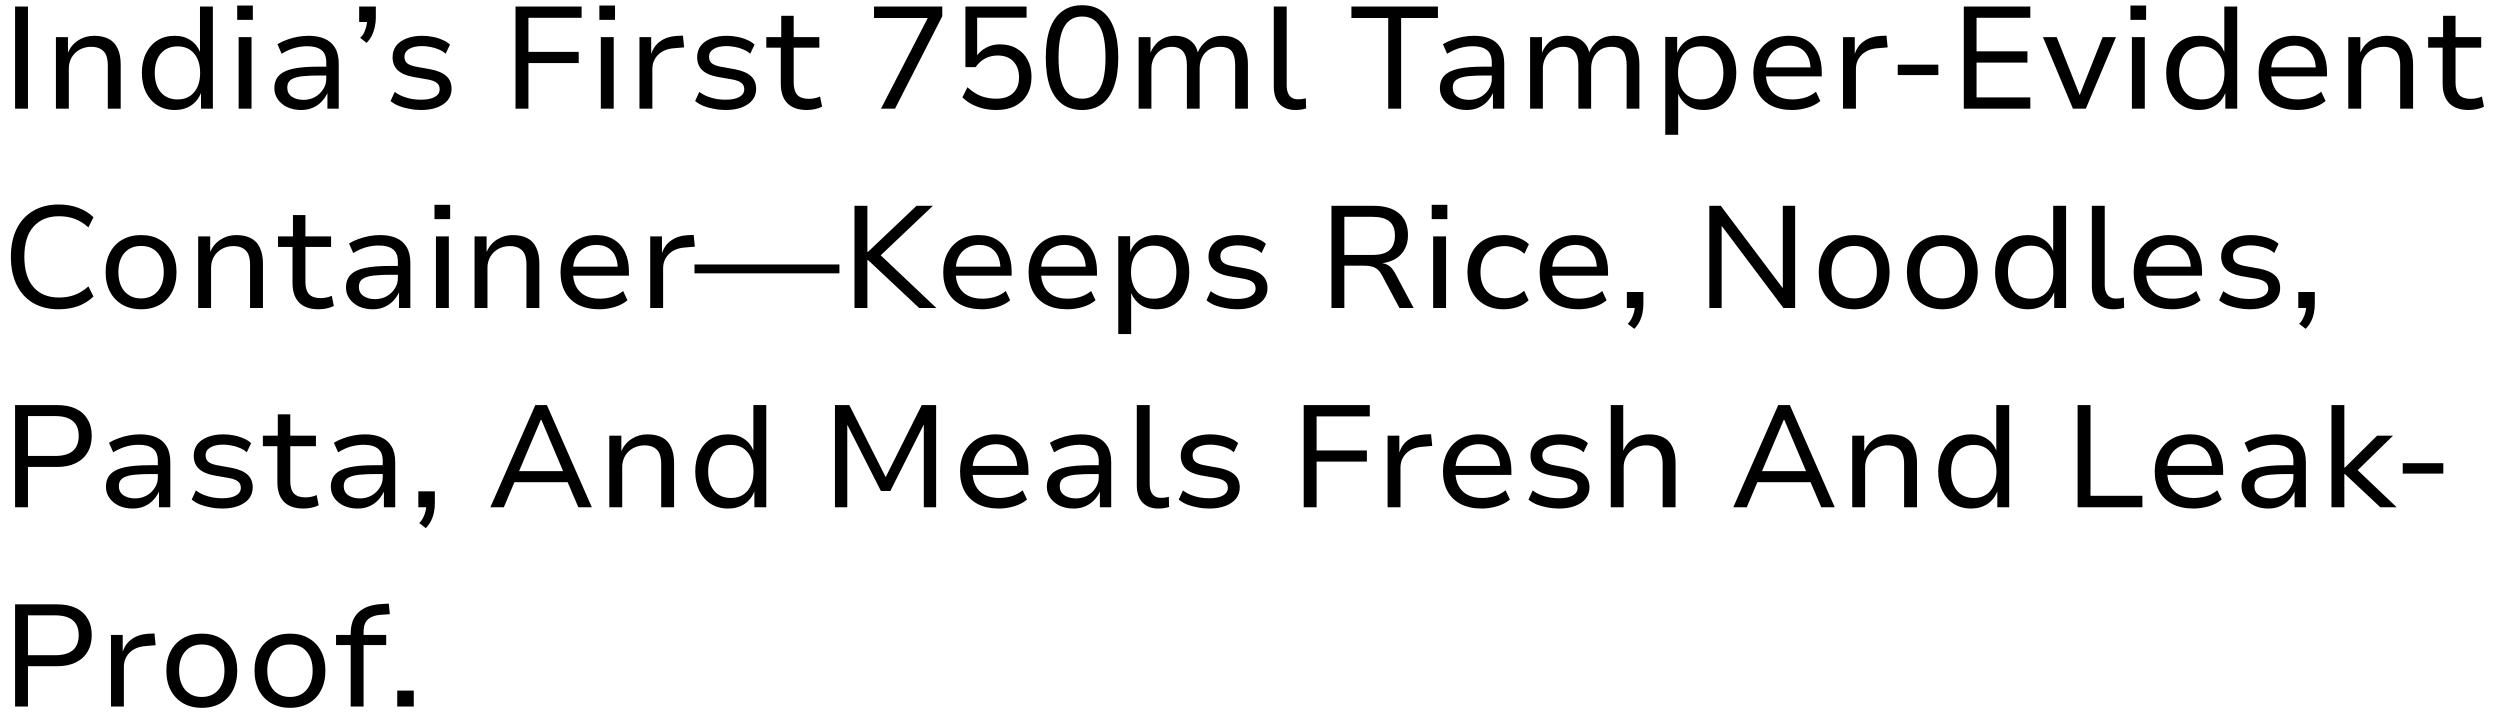 <svg width="138" height="40" viewBox="0 0 138 40" fill="none" xmlns="http://www.w3.org/2000/svg">
<path d="M0.832 6V0.36H1.544V6H0.832ZM3.087 6V2.048H3.751V2.904C3.879 2.611 4.071 2.384 4.327 2.224C4.583 2.059 4.871 1.976 5.191 1.976C5.516 1.976 5.788 2.035 6.007 2.152C6.226 2.264 6.388 2.44 6.495 2.68C6.607 2.915 6.663 3.208 6.663 3.56V6H5.951V3.6C5.951 3.387 5.922 3.205 5.863 3.056C5.804 2.907 5.706 2.792 5.567 2.712C5.434 2.627 5.255 2.584 5.031 2.584C4.796 2.584 4.583 2.637 4.391 2.744C4.204 2.851 4.058 2.995 3.951 3.176C3.85 3.357 3.799 3.56 3.799 3.784V6H3.087ZM9.647 6.072C9.285 6.072 8.967 5.987 8.695 5.816C8.423 5.645 8.21 5.405 8.055 5.096C7.906 4.787 7.831 4.429 7.831 4.024C7.831 3.613 7.906 3.256 8.055 2.952C8.205 2.643 8.415 2.403 8.687 2.232C8.959 2.061 9.277 1.976 9.639 1.976C9.981 1.976 10.271 2.056 10.511 2.216C10.757 2.376 10.933 2.595 11.039 2.872V0.36H11.751V6H11.095V5.128C10.978 5.427 10.794 5.659 10.543 5.824C10.293 5.989 9.994 6.072 9.647 6.072ZM9.799 5.488C10.189 5.488 10.493 5.357 10.711 5.096C10.935 4.835 11.047 4.477 11.047 4.024C11.047 3.571 10.935 3.213 10.711 2.952C10.493 2.691 10.189 2.56 9.799 2.56C9.415 2.56 9.109 2.691 8.879 2.952C8.655 3.213 8.543 3.571 8.543 4.024C8.543 4.477 8.655 4.835 8.879 5.096C9.103 5.357 9.41 5.488 9.799 5.488ZM13.093 1.096V0.304H13.957V1.096H13.093ZM13.173 6V2.048H13.885V6H13.173ZM16.626 6.072C16.343 6.072 16.09 6.021 15.866 5.92C15.642 5.813 15.466 5.669 15.338 5.488C15.21 5.307 15.146 5.104 15.146 4.88C15.146 4.576 15.231 4.339 15.402 4.168C15.572 3.992 15.834 3.867 16.186 3.792C16.543 3.717 16.999 3.68 17.554 3.68H18.122V4.168H17.586C17.276 4.168 17.012 4.179 16.794 4.2C16.575 4.216 16.396 4.251 16.258 4.304C16.119 4.352 16.018 4.419 15.954 4.504C15.89 4.589 15.858 4.701 15.858 4.84C15.858 5.053 15.94 5.219 16.106 5.336C16.276 5.453 16.492 5.512 16.754 5.512C16.983 5.512 17.191 5.461 17.378 5.36C17.57 5.253 17.722 5.112 17.834 4.936C17.951 4.76 18.01 4.565 18.01 4.352V3.448C18.01 3.133 17.922 2.907 17.746 2.768C17.57 2.624 17.308 2.552 16.962 2.552C16.727 2.552 16.492 2.584 16.258 2.648C16.028 2.712 15.791 2.819 15.546 2.968L15.314 2.44C15.479 2.339 15.655 2.256 15.842 2.192C16.028 2.123 16.223 2.069 16.426 2.032C16.628 1.995 16.831 1.976 17.034 1.976C17.375 1.976 17.668 2.029 17.914 2.136C18.164 2.243 18.356 2.408 18.49 2.632C18.628 2.856 18.698 3.149 18.698 3.512V6H18.074V5.136C17.999 5.301 17.895 5.456 17.762 5.6C17.628 5.744 17.466 5.859 17.274 5.944C17.087 6.029 16.871 6.072 16.626 6.072ZM20.234 2.368L19.882 2.088C19.978 1.997 20.053 1.896 20.106 1.784C20.159 1.667 20.199 1.549 20.226 1.432C20.253 1.309 20.269 1.195 20.274 1.088L20.426 1.216H19.826V0.36H20.746V0.992C20.746 1.152 20.727 1.315 20.69 1.48C20.658 1.645 20.605 1.805 20.53 1.96C20.455 2.109 20.357 2.245 20.234 2.368ZM23.246 6.072C23.027 6.072 22.811 6.051 22.598 6.008C22.39 5.971 22.195 5.917 22.014 5.848C21.838 5.773 21.686 5.683 21.558 5.576L21.79 5.072C21.924 5.173 22.07 5.256 22.23 5.32C22.395 5.384 22.564 5.432 22.734 5.464C22.91 5.491 23.078 5.504 23.238 5.504C23.569 5.504 23.822 5.453 23.998 5.352C24.18 5.251 24.27 5.109 24.27 4.928C24.27 4.773 24.217 4.656 24.11 4.576C24.009 4.491 23.838 4.427 23.598 4.384L22.774 4.24C22.406 4.171 22.129 4.045 21.942 3.864C21.761 3.683 21.67 3.445 21.67 3.152C21.67 2.917 21.734 2.712 21.862 2.536C21.995 2.36 22.185 2.224 22.43 2.128C22.675 2.027 22.969 1.976 23.31 1.976C23.497 1.976 23.686 1.995 23.878 2.032C24.076 2.069 24.257 2.125 24.422 2.2C24.593 2.269 24.732 2.357 24.838 2.464L24.598 2.968C24.491 2.867 24.363 2.787 24.214 2.728C24.07 2.664 23.918 2.619 23.758 2.592C23.604 2.56 23.451 2.544 23.302 2.544C22.993 2.544 22.753 2.597 22.582 2.704C22.412 2.805 22.326 2.949 22.326 3.136C22.326 3.285 22.374 3.403 22.47 3.488C22.572 3.573 22.734 3.637 22.958 3.68L23.758 3.824C24.153 3.899 24.446 4.024 24.638 4.2C24.83 4.371 24.926 4.608 24.926 4.912C24.926 5.147 24.857 5.352 24.718 5.528C24.579 5.699 24.385 5.832 24.134 5.928C23.884 6.024 23.587 6.072 23.246 6.072ZM28.457 6V0.36H32.105V0.984H29.169V2.864H31.945V3.48H29.169V6H28.457ZM33.085 1.096V0.304H33.949V1.096H33.085ZM33.165 6V2.048H33.877V6H33.165ZM35.298 6V2.048H35.946V2.96H35.954C36.05 2.667 36.218 2.437 36.458 2.272C36.698 2.101 36.991 2.005 37.338 1.984L37.698 1.968L37.762 2.616L37.186 2.664C36.818 2.696 36.53 2.819 36.322 3.032C36.114 3.24 36.01 3.501 36.01 3.816V6H35.298ZM40.059 6.072C39.84 6.072 39.624 6.051 39.411 6.008C39.203 5.971 39.008 5.917 38.827 5.848C38.651 5.773 38.499 5.683 38.371 5.576L38.603 5.072C38.736 5.173 38.883 5.256 39.043 5.32C39.208 5.384 39.376 5.432 39.547 5.464C39.723 5.491 39.891 5.504 40.051 5.504C40.381 5.504 40.635 5.453 40.811 5.352C40.992 5.251 41.083 5.109 41.083 4.928C41.083 4.773 41.029 4.656 40.923 4.576C40.821 4.491 40.651 4.427 40.411 4.384L39.587 4.24C39.219 4.171 38.941 4.045 38.755 3.864C38.573 3.683 38.483 3.445 38.483 3.152C38.483 2.917 38.547 2.712 38.675 2.536C38.808 2.36 38.997 2.224 39.243 2.128C39.488 2.027 39.781 1.976 40.123 1.976C40.309 1.976 40.499 1.995 40.691 2.032C40.888 2.069 41.069 2.125 41.235 2.2C41.405 2.269 41.544 2.357 41.651 2.464L41.411 2.968C41.304 2.867 41.176 2.787 41.027 2.728C40.883 2.664 40.731 2.619 40.571 2.592C40.416 2.56 40.264 2.544 40.115 2.544C39.805 2.544 39.565 2.597 39.395 2.704C39.224 2.805 39.139 2.949 39.139 3.136C39.139 3.285 39.187 3.403 39.283 3.488C39.384 3.573 39.547 3.637 39.771 3.68L40.571 3.824C40.965 3.899 41.259 4.024 41.451 4.2C41.643 4.371 41.739 4.608 41.739 4.912C41.739 5.147 41.669 5.352 41.531 5.528C41.392 5.699 41.197 5.832 40.947 5.928C40.696 6.024 40.4 6.072 40.059 6.072ZM44.54 6.072C44.065 6.072 43.705 5.947 43.46 5.696C43.22 5.445 43.1 5.088 43.1 4.624V2.632H42.3V2.048H43.124V0.872H43.812V2.048H45.228V2.632H43.812V4.56C43.812 4.864 43.879 5.091 44.012 5.24C44.151 5.384 44.361 5.456 44.644 5.456C44.756 5.456 44.863 5.445 44.964 5.424C45.071 5.403 45.172 5.371 45.268 5.328L45.38 5.888C45.273 5.947 45.143 5.992 44.988 6.024C44.839 6.056 44.689 6.072 44.54 6.072ZM48.63 6L51.39 0.648L51.422 0.992H48.246V0.36H52.014V0.896L49.406 6H48.63ZM54.995 6.072C54.75 6.072 54.513 6.045 54.283 5.992C54.059 5.939 53.849 5.861 53.651 5.76C53.454 5.653 53.278 5.525 53.123 5.376L53.403 4.816C53.649 5.04 53.899 5.203 54.155 5.304C54.417 5.4 54.697 5.448 54.995 5.448C55.39 5.448 55.697 5.347 55.915 5.144C56.139 4.936 56.251 4.645 56.251 4.272C56.251 3.904 56.147 3.611 55.939 3.392C55.731 3.173 55.443 3.064 55.075 3.064C54.83 3.064 54.606 3.115 54.403 3.216C54.206 3.312 54.022 3.475 53.851 3.704H53.291V0.36H56.667V0.976H53.939V3.096H53.907C54.035 2.904 54.211 2.749 54.435 2.632C54.659 2.509 54.91 2.448 55.187 2.448C55.55 2.448 55.862 2.525 56.123 2.68C56.385 2.829 56.585 3.037 56.723 3.304C56.867 3.571 56.939 3.883 56.939 4.24C56.939 4.619 56.859 4.947 56.699 5.224C56.539 5.496 56.315 5.707 56.027 5.856C55.739 6 55.395 6.072 54.995 6.072ZM59.728 6.072C59.296 6.072 58.931 5.963 58.632 5.744C58.334 5.52 58.107 5.195 57.952 4.768C57.803 4.336 57.728 3.805 57.728 3.176C57.728 2.547 57.803 2.019 57.952 1.592C58.107 1.165 58.334 0.843 58.632 0.624C58.931 0.4 59.296 0.288 59.728 0.288C60.171 0.288 60.539 0.397 60.832 0.616C61.126 0.835 61.347 1.157 61.496 1.584C61.651 2.011 61.728 2.539 61.728 3.168C61.728 3.797 61.651 4.328 61.496 4.76C61.347 5.192 61.123 5.52 60.824 5.744C60.526 5.963 60.16 6.072 59.728 6.072ZM59.728 5.448C60.166 5.448 60.491 5.264 60.704 4.896C60.917 4.528 61.024 3.952 61.024 3.168C61.024 2.389 60.917 1.819 60.704 1.456C60.496 1.093 60.173 0.912 59.736 0.912C59.294 0.912 58.965 1.096 58.752 1.464C58.539 1.827 58.432 2.397 58.432 3.176C58.432 3.949 58.539 4.523 58.752 4.896C58.965 5.264 59.291 5.448 59.728 5.448ZM62.853 6V2.048H63.509V2.912C63.578 2.736 63.674 2.579 63.797 2.44C63.925 2.296 64.077 2.184 64.253 2.104C64.434 2.019 64.632 1.976 64.845 1.976C65.192 1.976 65.477 2.061 65.701 2.232C65.925 2.403 66.064 2.627 66.117 2.904H66.109C66.216 2.643 66.384 2.424 66.613 2.248C66.848 2.067 67.141 1.976 67.493 1.976C67.792 1.976 68.045 2.035 68.253 2.152C68.461 2.264 68.618 2.437 68.725 2.672C68.832 2.907 68.885 3.203 68.885 3.56V6H68.181V3.608C68.181 3.267 68.12 3.011 67.997 2.84C67.874 2.669 67.656 2.584 67.341 2.584C67.106 2.584 66.904 2.637 66.733 2.744C66.568 2.845 66.44 2.989 66.349 3.176C66.264 3.357 66.221 3.563 66.221 3.792V6H65.517V3.608C65.517 3.272 65.448 3.019 65.309 2.848C65.17 2.672 64.96 2.584 64.677 2.584C64.448 2.584 64.248 2.643 64.077 2.76C63.912 2.872 63.784 3.019 63.693 3.2C63.602 3.381 63.557 3.573 63.557 3.776V6H62.853ZM71.514 6.072C71.13 6.072 70.834 5.96 70.626 5.736C70.418 5.512 70.314 5.197 70.314 4.792V0.36H71.026V4.72C71.026 4.88 71.05 5.019 71.098 5.136C71.146 5.248 71.215 5.333 71.306 5.392C71.396 5.451 71.506 5.48 71.634 5.48C71.714 5.48 71.788 5.477 71.858 5.472C71.932 5.461 72.007 5.445 72.082 5.424L72.098 5.984C72.007 6.016 71.914 6.037 71.818 6.048C71.727 6.064 71.626 6.072 71.514 6.072ZM76.63 6V0.992H74.598V0.36H79.374V0.992H77.342V6H76.63ZM80.962 6.072C80.679 6.072 80.426 6.021 80.202 5.92C79.978 5.813 79.802 5.669 79.674 5.488C79.546 5.307 79.482 5.104 79.482 4.88C79.482 4.576 79.567 4.339 79.738 4.168C79.908 3.992 80.17 3.867 80.522 3.792C80.879 3.717 81.335 3.68 81.89 3.68H82.458V4.168H81.922C81.612 4.168 81.348 4.179 81.13 4.2C80.911 4.216 80.732 4.251 80.594 4.304C80.455 4.352 80.354 4.419 80.29 4.504C80.226 4.589 80.194 4.701 80.194 4.84C80.194 5.053 80.276 5.219 80.442 5.336C80.612 5.453 80.828 5.512 81.09 5.512C81.319 5.512 81.527 5.461 81.714 5.36C81.906 5.253 82.058 5.112 82.17 4.936C82.287 4.76 82.346 4.565 82.346 4.352V3.448C82.346 3.133 82.258 2.907 82.082 2.768C81.906 2.624 81.644 2.552 81.298 2.552C81.063 2.552 80.828 2.584 80.594 2.648C80.364 2.712 80.127 2.819 79.882 2.968L79.65 2.44C79.815 2.339 79.991 2.256 80.178 2.192C80.364 2.123 80.559 2.069 80.762 2.032C80.964 1.995 81.167 1.976 81.37 1.976C81.711 1.976 82.004 2.029 82.25 2.136C82.5 2.243 82.692 2.408 82.826 2.632C82.964 2.856 83.034 3.149 83.034 3.512V6H82.41V5.136C82.335 5.301 82.231 5.456 82.098 5.6C81.964 5.744 81.802 5.859 81.61 5.944C81.423 6.029 81.207 6.072 80.962 6.072ZM84.462 6V2.048H85.118V2.912C85.188 2.736 85.284 2.579 85.406 2.44C85.534 2.296 85.686 2.184 85.862 2.104C86.044 2.019 86.241 1.976 86.454 1.976C86.801 1.976 87.086 2.061 87.31 2.232C87.534 2.403 87.673 2.627 87.726 2.904H87.718C87.825 2.643 87.993 2.424 88.222 2.248C88.457 2.067 88.75 1.976 89.102 1.976C89.401 1.976 89.654 2.035 89.862 2.152C90.07 2.264 90.228 2.437 90.334 2.672C90.441 2.907 90.494 3.203 90.494 3.56V6H89.79V3.608C89.79 3.267 89.729 3.011 89.606 2.84C89.484 2.669 89.265 2.584 88.95 2.584C88.716 2.584 88.513 2.637 88.342 2.744C88.177 2.845 88.049 2.989 87.958 3.176C87.873 3.357 87.83 3.563 87.83 3.792V6H87.126V3.608C87.126 3.272 87.057 3.019 86.918 2.848C86.78 2.672 86.569 2.584 86.286 2.584C86.057 2.584 85.857 2.643 85.686 2.76C85.521 2.872 85.393 3.019 85.302 3.2C85.212 3.381 85.166 3.573 85.166 3.776V6H84.462ZM91.923 7.44V2.04H92.579V2.912C92.696 2.613 92.88 2.384 93.131 2.224C93.387 2.059 93.686 1.976 94.027 1.976C94.395 1.976 94.715 2.061 94.987 2.232C95.259 2.403 95.47 2.64 95.619 2.944C95.768 3.248 95.843 3.608 95.843 4.024C95.843 4.424 95.768 4.779 95.619 5.088C95.475 5.397 95.267 5.64 94.995 5.816C94.723 5.987 94.403 6.072 94.035 6.072C93.699 6.072 93.408 5.992 93.163 5.832C92.923 5.667 92.747 5.448 92.635 5.176V7.44H91.923ZM93.875 5.488C94.264 5.488 94.571 5.357 94.795 5.096C95.019 4.829 95.131 4.469 95.131 4.016C95.131 3.563 95.019 3.208 94.795 2.952C94.571 2.691 94.264 2.56 93.875 2.56C93.491 2.56 93.187 2.691 92.963 2.952C92.739 3.208 92.627 3.563 92.627 4.016C92.627 4.469 92.739 4.829 92.963 5.096C93.187 5.357 93.491 5.488 93.875 5.488ZM98.928 6.072C98.486 6.072 98.102 5.992 97.776 5.832C97.457 5.667 97.211 5.432 97.04 5.128C96.87 4.819 96.784 4.451 96.784 4.024C96.784 3.624 96.865 3.272 97.025 2.968C97.184 2.659 97.411 2.416 97.704 2.24C97.998 2.064 98.347 1.976 98.752 1.976C99.136 1.976 99.462 2.059 99.728 2.224C100.001 2.389 100.206 2.621 100.345 2.92C100.489 3.219 100.561 3.573 100.561 3.984V4.216H97.32V3.72H100.097L99.945 3.88C99.945 3.443 99.841 3.107 99.632 2.872C99.43 2.637 99.136 2.52 98.752 2.52C98.502 2.52 98.278 2.579 98.081 2.696C97.888 2.808 97.739 2.968 97.632 3.176C97.526 3.384 97.472 3.637 97.472 3.936V4.016C97.472 4.336 97.531 4.605 97.648 4.824C97.766 5.043 97.934 5.208 98.153 5.32C98.371 5.432 98.632 5.488 98.936 5.488C99.155 5.488 99.376 5.459 99.6 5.4C99.83 5.336 100.043 5.224 100.241 5.064L100.481 5.576C100.278 5.747 100.035 5.872 99.752 5.952C99.475 6.032 99.201 6.072 98.928 6.072ZM101.735 6V2.048H102.383V2.96H102.391C102.487 2.667 102.655 2.437 102.895 2.272C103.135 2.101 103.429 2.005 103.775 1.984L104.135 1.968L104.199 2.616L103.623 2.664C103.255 2.696 102.967 2.819 102.759 3.032C102.551 3.24 102.447 3.501 102.447 3.816V6H101.735ZM104.756 4.144V3.568H106.996V4.144H104.756ZM108.402 6V0.36H112.074V0.984H109.106V2.832H111.914V3.456H109.106V5.376H112.074V6H108.402ZM114.426 6L112.77 2.048H113.53L114.818 5.296H114.778L116.066 2.048H116.802L115.138 6H114.426ZM117.601 1.096V0.304H118.465V1.096H117.601ZM117.681 6V2.048H118.393V6H117.681ZM121.39 6.072C121.027 6.072 120.71 5.987 120.438 5.816C120.166 5.645 119.952 5.405 119.798 5.096C119.648 4.787 119.574 4.429 119.574 4.024C119.574 3.613 119.648 3.256 119.798 2.952C119.947 2.643 120.158 2.403 120.43 2.232C120.702 2.061 121.019 1.976 121.382 1.976C121.723 1.976 122.014 2.056 122.254 2.216C122.499 2.376 122.675 2.595 122.782 2.872V0.36H123.494V6H122.838V5.128C122.72 5.427 122.536 5.659 122.286 5.824C122.035 5.989 121.736 6.072 121.39 6.072ZM121.542 5.488C121.931 5.488 122.235 5.357 122.454 5.096C122.678 4.835 122.79 4.477 122.79 4.024C122.79 3.571 122.678 3.213 122.454 2.952C122.235 2.691 121.931 2.56 121.542 2.56C121.158 2.56 120.851 2.691 120.622 2.952C120.398 3.213 120.286 3.571 120.286 4.024C120.286 4.477 120.398 4.835 120.622 5.096C120.846 5.357 121.152 5.488 121.542 5.488ZM126.819 6.072C126.376 6.072 125.992 5.992 125.667 5.832C125.347 5.667 125.102 5.432 124.931 5.128C124.76 4.819 124.675 4.451 124.675 4.024C124.675 3.624 124.755 3.272 124.915 2.968C125.075 2.659 125.302 2.416 125.595 2.24C125.888 2.064 126.238 1.976 126.643 1.976C127.027 1.976 127.352 2.059 127.619 2.224C127.891 2.389 128.096 2.621 128.235 2.92C128.379 3.219 128.451 3.573 128.451 3.984V4.216H125.211V3.72H127.987L127.835 3.88C127.835 3.443 127.731 3.107 127.523 2.872C127.32 2.637 127.027 2.52 126.643 2.52C126.392 2.52 126.168 2.579 125.971 2.696C125.779 2.808 125.63 2.968 125.523 3.176C125.416 3.384 125.363 3.637 125.363 3.936V4.016C125.363 4.336 125.422 4.605 125.539 4.824C125.656 5.043 125.824 5.208 126.043 5.32C126.262 5.432 126.523 5.488 126.827 5.488C127.046 5.488 127.267 5.459 127.491 5.4C127.72 5.336 127.934 5.224 128.131 5.064L128.371 5.576C128.168 5.747 127.926 5.872 127.643 5.952C127.366 6.032 127.091 6.072 126.819 6.072ZM129.626 6V2.048H130.29V2.904C130.418 2.611 130.61 2.384 130.866 2.224C131.122 2.059 131.41 1.976 131.73 1.976C132.055 1.976 132.327 2.035 132.546 2.152C132.765 2.264 132.927 2.44 133.034 2.68C133.146 2.915 133.202 3.208 133.202 3.56V6H132.49V3.6C132.49 3.387 132.461 3.205 132.402 3.056C132.343 2.907 132.245 2.792 132.106 2.712C131.973 2.627 131.794 2.584 131.57 2.584C131.335 2.584 131.122 2.637 130.93 2.744C130.743 2.851 130.597 2.995 130.49 3.176C130.389 3.357 130.338 3.56 130.338 3.784V6H129.626ZM136.274 6.072C135.8 6.072 135.44 5.947 135.194 5.696C134.954 5.445 134.834 5.088 134.834 4.624V2.632H134.034V2.048H134.858V0.872H135.546V2.048H136.962V2.632H135.546V4.56C135.546 4.864 135.613 5.091 135.746 5.24C135.885 5.384 136.096 5.456 136.378 5.456C136.49 5.456 136.597 5.445 136.698 5.424C136.805 5.403 136.906 5.371 137.002 5.328L137.114 5.888C137.008 5.947 136.877 5.992 136.722 6.024C136.573 6.056 136.424 6.072 136.274 6.072ZM3.24 17.072C2.701 17.072 2.232 16.957 1.832 16.728C1.437 16.493 1.133 16.16 0.92 15.728C0.707 15.291 0.6 14.773 0.6 14.176C0.6 13.579 0.707 13.064 0.92 12.632C1.133 12.2 1.437 11.869 1.832 11.64C2.227 11.405 2.696 11.288 3.24 11.288C3.635 11.288 3.995 11.349 4.32 11.472C4.645 11.589 4.925 11.763 5.16 11.992L4.88 12.552C4.635 12.333 4.381 12.176 4.12 12.08C3.864 11.984 3.576 11.936 3.256 11.936C2.659 11.936 2.189 12.128 1.848 12.512C1.512 12.891 1.344 13.445 1.344 14.176C1.344 14.901 1.512 15.459 1.848 15.848C2.184 16.232 2.653 16.424 3.256 16.424C3.576 16.424 3.864 16.376 4.12 16.28C4.381 16.184 4.635 16.027 4.88 15.808L5.16 16.368C4.925 16.597 4.645 16.773 4.32 16.896C3.995 17.013 3.635 17.072 3.24 17.072ZM7.791 17.072C7.391 17.072 7.045 16.987 6.751 16.816C6.458 16.645 6.231 16.408 6.071 16.104C5.911 15.795 5.831 15.432 5.831 15.016C5.831 14.605 5.911 14.248 6.071 13.944C6.231 13.635 6.458 13.397 6.751 13.232C7.045 13.061 7.391 12.976 7.791 12.976C8.191 12.976 8.535 13.061 8.823 13.232C9.117 13.397 9.343 13.635 9.503 13.944C9.663 14.248 9.743 14.605 9.743 15.016C9.743 15.432 9.663 15.795 9.503 16.104C9.349 16.408 9.125 16.645 8.831 16.816C8.538 16.987 8.191 17.072 7.791 17.072ZM7.783 16.472C8.173 16.472 8.479 16.341 8.703 16.08C8.927 15.819 9.039 15.464 9.039 15.016C9.039 14.568 8.927 14.216 8.703 13.96C8.485 13.704 8.181 13.576 7.791 13.576C7.402 13.576 7.095 13.704 6.871 13.96C6.647 14.216 6.535 14.568 6.535 15.016C6.535 15.464 6.647 15.819 6.871 16.08C7.101 16.341 7.405 16.472 7.783 16.472ZM10.939 17V13.048H11.603V13.904C11.731 13.611 11.923 13.384 12.179 13.224C12.435 13.059 12.723 12.976 13.043 12.976C13.368 12.976 13.64 13.035 13.859 13.152C14.077 13.264 14.24 13.44 14.347 13.68C14.459 13.915 14.515 14.208 14.515 14.56V17H13.803V14.6C13.803 14.387 13.773 14.205 13.715 14.056C13.656 13.907 13.557 13.792 13.419 13.712C13.285 13.627 13.107 13.584 12.883 13.584C12.648 13.584 12.435 13.637 12.243 13.744C12.056 13.851 11.909 13.995 11.803 14.176C11.701 14.357 11.651 14.56 11.651 14.784V17H10.939ZM17.587 17.072C17.112 17.072 16.752 16.947 16.507 16.696C16.267 16.445 16.147 16.088 16.147 15.624V13.632H15.347V13.048H16.171V11.872H16.859V13.048H18.275V13.632H16.859V15.56C16.859 15.864 16.926 16.091 17.059 16.24C17.198 16.384 17.408 16.456 17.691 16.456C17.803 16.456 17.91 16.445 18.011 16.424C18.118 16.403 18.219 16.371 18.315 16.328L18.427 16.888C18.32 16.947 18.19 16.992 18.035 17.024C17.886 17.056 17.736 17.072 17.587 17.072ZM20.579 17.072C20.296 17.072 20.043 17.021 19.819 16.92C19.595 16.813 19.419 16.669 19.291 16.488C19.163 16.307 19.099 16.104 19.099 15.88C19.099 15.576 19.184 15.339 19.355 15.168C19.526 14.992 19.787 14.867 20.139 14.792C20.496 14.717 20.952 14.68 21.507 14.68H22.075V15.168H21.539C21.23 15.168 20.965 15.179 20.747 15.2C20.528 15.216 20.349 15.251 20.211 15.304C20.072 15.352 19.971 15.419 19.907 15.504C19.843 15.589 19.811 15.701 19.811 15.84C19.811 16.053 19.893 16.219 20.059 16.336C20.23 16.453 20.445 16.512 20.707 16.512C20.936 16.512 21.144 16.461 21.331 16.36C21.523 16.253 21.675 16.112 21.787 15.936C21.904 15.76 21.963 15.565 21.963 15.352V14.448C21.963 14.133 21.875 13.907 21.699 13.768C21.523 13.624 21.262 13.552 20.915 13.552C20.68 13.552 20.445 13.584 20.211 13.648C19.982 13.712 19.744 13.819 19.499 13.968L19.267 13.44C19.432 13.339 19.608 13.256 19.795 13.192C19.982 13.123 20.176 13.069 20.379 13.032C20.581 12.995 20.784 12.976 20.987 12.976C21.328 12.976 21.622 13.029 21.867 13.136C22.117 13.243 22.309 13.408 22.443 13.632C22.581 13.856 22.651 14.149 22.651 14.512V17H22.027V16.136C21.952 16.301 21.848 16.456 21.715 16.6C21.581 16.744 21.419 16.859 21.227 16.944C21.04 17.029 20.824 17.072 20.579 17.072ZM23.984 12.096V11.304H24.848V12.096H23.984ZM24.064 17V13.048H24.776V17H24.064ZM26.196 17V13.048H26.86V13.904C26.988 13.611 27.18 13.384 27.436 13.224C27.692 13.059 27.98 12.976 28.3 12.976C28.626 12.976 28.898 13.035 29.116 13.152C29.335 13.264 29.498 13.44 29.604 13.68C29.716 13.915 29.772 14.208 29.772 14.56V17H29.06V14.6C29.06 14.387 29.031 14.205 28.972 14.056C28.914 13.907 28.815 13.792 28.676 13.712C28.543 13.627 28.364 13.584 28.14 13.584C27.906 13.584 27.692 13.637 27.5 13.744C27.314 13.851 27.167 13.995 27.06 14.176C26.959 14.357 26.908 14.56 26.908 14.784V17H26.196ZM33.085 17.072C32.642 17.072 32.258 16.992 31.933 16.832C31.613 16.667 31.367 16.432 31.197 16.128C31.026 15.819 30.941 15.451 30.941 15.024C30.941 14.624 31.021 14.272 31.181 13.968C31.341 13.659 31.567 13.416 31.861 13.24C32.154 13.064 32.503 12.976 32.909 12.976C33.293 12.976 33.618 13.059 33.885 13.224C34.157 13.389 34.362 13.621 34.501 13.92C34.645 14.219 34.717 14.573 34.717 14.984V15.216H31.477V14.72H34.253L34.101 14.88C34.101 14.443 33.997 14.107 33.789 13.872C33.586 13.637 33.293 13.52 32.909 13.52C32.658 13.52 32.434 13.579 32.237 13.696C32.045 13.808 31.895 13.968 31.789 14.176C31.682 14.384 31.629 14.637 31.629 14.936V15.016C31.629 15.336 31.687 15.605 31.805 15.824C31.922 16.043 32.09 16.208 32.309 16.32C32.527 16.432 32.789 16.488 33.093 16.488C33.311 16.488 33.533 16.459 33.757 16.4C33.986 16.336 34.199 16.224 34.397 16.064L34.637 16.576C34.434 16.747 34.191 16.872 33.909 16.952C33.631 17.032 33.357 17.072 33.085 17.072ZM35.892 17V13.048H36.54V13.96H36.548C36.644 13.667 36.812 13.437 37.052 13.272C37.292 13.101 37.585 13.005 37.932 12.984L38.292 12.968L38.356 13.616L37.78 13.664C37.412 13.696 37.124 13.819 36.916 14.032C36.708 14.24 36.604 14.501 36.604 14.816V17H35.892ZM38.336 15.088V14.6H46.336V15.088H38.336ZM47.168 17V11.36H47.88V13.904H47.912L50.592 11.36H51.496L48.384 14.312L48.432 13.92L51.688 17H50.736L47.912 14.352H47.88V17H47.168ZM54.21 17.072C53.767 17.072 53.383 16.992 53.058 16.832C52.738 16.667 52.492 16.432 52.322 16.128C52.151 15.819 52.066 15.451 52.066 15.024C52.066 14.624 52.146 14.272 52.306 13.968C52.466 13.659 52.692 13.416 52.986 13.24C53.279 13.064 53.628 12.976 54.034 12.976C54.418 12.976 54.743 13.059 55.01 13.224C55.282 13.389 55.487 13.621 55.626 13.92C55.77 14.219 55.842 14.573 55.842 14.984V15.216H52.602V14.72H55.378L55.226 14.88C55.226 14.443 55.122 14.107 54.914 13.872C54.711 13.637 54.418 13.52 54.034 13.52C53.783 13.52 53.559 13.579 53.362 13.696C53.17 13.808 53.02 13.968 52.914 14.176C52.807 14.384 52.754 14.637 52.754 14.936V15.016C52.754 15.336 52.812 15.605 52.93 15.824C53.047 16.043 53.215 16.208 53.434 16.32C53.652 16.432 53.914 16.488 54.218 16.488C54.436 16.488 54.658 16.459 54.882 16.4C55.111 16.336 55.324 16.224 55.522 16.064L55.762 16.576C55.559 16.747 55.316 16.872 55.034 16.952C54.756 17.032 54.482 17.072 54.21 17.072ZM58.921 17.072C58.478 17.072 58.094 16.992 57.769 16.832C57.449 16.667 57.203 16.432 57.033 16.128C56.862 15.819 56.777 15.451 56.777 15.024C56.777 14.624 56.857 14.272 57.017 13.968C57.177 13.659 57.403 13.416 57.697 13.24C57.99 13.064 58.339 12.976 58.745 12.976C59.129 12.976 59.454 13.059 59.721 13.224C59.993 13.389 60.198 13.621 60.337 13.92C60.481 14.219 60.553 14.573 60.553 14.984V15.216H57.313V14.72H60.089L59.937 14.88C59.937 14.443 59.833 14.107 59.625 13.872C59.422 13.637 59.129 13.52 58.745 13.52C58.494 13.52 58.27 13.579 58.073 13.696C57.881 13.808 57.731 13.968 57.625 14.176C57.518 14.384 57.465 14.637 57.465 14.936V15.016C57.465 15.336 57.523 15.605 57.641 15.824C57.758 16.043 57.926 16.208 58.145 16.32C58.363 16.432 58.625 16.488 58.929 16.488C59.147 16.488 59.369 16.459 59.593 16.4C59.822 16.336 60.035 16.224 60.233 16.064L60.473 16.576C60.27 16.747 60.027 16.872 59.745 16.952C59.467 17.032 59.193 17.072 58.921 17.072ZM61.728 18.44V13.04H62.384V13.912C62.501 13.613 62.685 13.384 62.936 13.224C63.192 13.059 63.49 12.976 63.832 12.976C64.2 12.976 64.52 13.061 64.792 13.232C65.064 13.403 65.274 13.64 65.424 13.944C65.573 14.248 65.648 14.608 65.648 15.024C65.648 15.424 65.573 15.779 65.424 16.088C65.28 16.397 65.072 16.64 64.8 16.816C64.528 16.987 64.208 17.072 63.84 17.072C63.504 17.072 63.213 16.992 62.968 16.832C62.728 16.667 62.552 16.448 62.44 16.176V18.44H61.728ZM63.68 16.488C64.069 16.488 64.376 16.357 64.6 16.096C64.824 15.829 64.936 15.469 64.936 15.016C64.936 14.563 64.824 14.208 64.6 13.952C64.376 13.691 64.069 13.56 63.68 13.56C63.296 13.56 62.992 13.691 62.768 13.952C62.544 14.208 62.432 14.563 62.432 15.016C62.432 15.469 62.544 15.829 62.768 16.096C62.992 16.357 63.296 16.488 63.68 16.488ZM68.285 17.072C68.067 17.072 67.85 17.051 67.637 17.008C67.429 16.971 67.234 16.917 67.053 16.848C66.877 16.773 66.725 16.683 66.597 16.576L66.829 16.072C66.963 16.173 67.109 16.256 67.269 16.32C67.434 16.384 67.603 16.432 67.773 16.464C67.949 16.491 68.117 16.504 68.277 16.504C68.608 16.504 68.861 16.453 69.037 16.352C69.219 16.251 69.309 16.109 69.309 15.928C69.309 15.773 69.256 15.656 69.149 15.576C69.048 15.491 68.877 15.427 68.637 15.384L67.813 15.24C67.445 15.171 67.168 15.045 66.981 14.864C66.8 14.683 66.709 14.445 66.709 14.152C66.709 13.917 66.773 13.712 66.901 13.536C67.034 13.36 67.224 13.224 67.469 13.128C67.715 13.027 68.008 12.976 68.349 12.976C68.536 12.976 68.725 12.995 68.917 13.032C69.115 13.069 69.296 13.125 69.461 13.2C69.632 13.269 69.77 13.357 69.877 13.464L69.637 13.968C69.531 13.867 69.403 13.787 69.253 13.728C69.109 13.664 68.957 13.619 68.797 13.592C68.642 13.56 68.49 13.544 68.341 13.544C68.032 13.544 67.792 13.597 67.621 13.704C67.451 13.805 67.365 13.949 67.365 14.136C67.365 14.285 67.413 14.403 67.509 14.488C67.611 14.573 67.773 14.637 67.997 14.68L68.797 14.824C69.192 14.899 69.485 15.024 69.677 15.2C69.869 15.371 69.965 15.608 69.965 15.912C69.965 16.147 69.896 16.352 69.757 16.528C69.618 16.699 69.424 16.832 69.173 16.928C68.922 17.024 68.626 17.072 68.285 17.072ZM73.496 17V11.36H75.816C76.424 11.36 76.893 11.499 77.224 11.776C77.555 12.053 77.72 12.456 77.72 12.984C77.72 13.283 77.659 13.541 77.536 13.76C77.419 13.979 77.251 14.155 77.032 14.288C76.813 14.416 76.557 14.499 76.264 14.536L76.288 14.528L76.368 14.544C76.501 14.565 76.621 14.621 76.728 14.712C76.835 14.803 76.939 14.944 77.04 15.136L78.032 17H77.248L76.304 15.232C76.224 15.077 76.139 14.96 76.048 14.88C75.957 14.8 75.848 14.744 75.72 14.712C75.597 14.68 75.448 14.664 75.272 14.664H74.208V17H73.496ZM74.208 14.072H75.768C76.195 14.072 76.507 13.984 76.704 13.808C76.901 13.627 77 13.357 77 13C77 12.643 76.896 12.381 76.688 12.216C76.485 12.051 76.168 11.968 75.736 11.968H74.208V14.072ZM79.03 12.096V11.304H79.894V12.096H79.03ZM79.11 17V13.048H79.822V17H79.11ZM83.003 17.072C82.598 17.072 82.246 16.987 81.947 16.816C81.649 16.645 81.417 16.408 81.251 16.104C81.086 15.795 81.003 15.432 81.003 15.016C81.003 14.6 81.086 14.24 81.251 13.936C81.417 13.627 81.649 13.389 81.947 13.224C82.251 13.059 82.606 12.976 83.011 12.976C83.283 12.976 83.542 13.021 83.787 13.112C84.033 13.203 84.235 13.325 84.395 13.48L84.147 14.008C83.993 13.869 83.819 13.765 83.627 13.696C83.435 13.621 83.249 13.584 83.067 13.584C82.651 13.584 82.323 13.709 82.083 13.96C81.843 14.211 81.723 14.565 81.723 15.024C81.723 15.477 81.843 15.832 82.083 16.088C82.323 16.339 82.649 16.464 83.059 16.464C83.246 16.464 83.433 16.429 83.619 16.36C83.811 16.285 83.982 16.181 84.131 16.048L84.379 16.576C84.225 16.731 84.025 16.853 83.779 16.944C83.534 17.029 83.275 17.072 83.003 17.072ZM87.132 17.072C86.689 17.072 86.305 16.992 85.98 16.832C85.66 16.667 85.414 16.432 85.244 16.128C85.073 15.819 84.988 15.451 84.988 15.024C84.988 14.624 85.068 14.272 85.228 13.968C85.388 13.659 85.614 13.416 85.908 13.24C86.201 13.064 86.55 12.976 86.956 12.976C87.34 12.976 87.665 13.059 87.932 13.224C88.204 13.389 88.409 13.621 88.548 13.92C88.692 14.219 88.764 14.573 88.764 14.984V15.216H85.524V14.72H88.3L88.148 14.88C88.148 14.443 88.044 14.107 87.836 13.872C87.633 13.637 87.34 13.52 86.956 13.52C86.705 13.52 86.481 13.579 86.284 13.696C86.092 13.808 85.942 13.968 85.836 14.176C85.729 14.384 85.676 14.637 85.676 14.936V15.016C85.676 15.336 85.734 15.605 85.852 15.824C85.969 16.043 86.137 16.208 86.356 16.32C86.574 16.432 86.836 16.488 87.14 16.488C87.358 16.488 87.58 16.459 87.804 16.4C88.033 16.336 88.246 16.224 88.444 16.064L88.684 16.576C88.481 16.747 88.238 16.872 87.956 16.952C87.678 17.032 87.404 17.072 87.132 17.072ZM90.211 18.152L89.851 17.872C89.947 17.781 90.021 17.677 90.075 17.56C90.133 17.448 90.176 17.331 90.203 17.208C90.229 17.091 90.245 16.981 90.251 16.88L90.387 17H89.803V16.12H90.715V16.776C90.715 16.941 90.699 17.107 90.667 17.272C90.635 17.437 90.581 17.595 90.507 17.744C90.432 17.893 90.333 18.029 90.211 18.152ZM94.355 17V11.36H94.987L98.443 15.952H98.411V11.36H99.091V17H98.443L95.003 12.424H95.035V17H94.355ZM102.354 17.072C101.954 17.072 101.607 16.987 101.314 16.816C101.021 16.645 100.794 16.408 100.634 16.104C100.474 15.795 100.394 15.432 100.394 15.016C100.394 14.605 100.474 14.248 100.634 13.944C100.794 13.635 101.021 13.397 101.314 13.232C101.607 13.061 101.954 12.976 102.354 12.976C102.754 12.976 103.098 13.061 103.386 13.232C103.679 13.397 103.906 13.635 104.066 13.944C104.226 14.248 104.306 14.605 104.306 15.016C104.306 15.432 104.226 15.795 104.066 16.104C103.911 16.408 103.687 16.645 103.394 16.816C103.101 16.987 102.754 17.072 102.354 17.072ZM102.346 16.472C102.735 16.472 103.042 16.341 103.266 16.08C103.49 15.819 103.602 15.464 103.602 15.016C103.602 14.568 103.49 14.216 103.266 13.96C103.047 13.704 102.743 13.576 102.354 13.576C101.965 13.576 101.658 13.704 101.434 13.96C101.21 14.216 101.098 14.568 101.098 15.016C101.098 15.464 101.21 15.819 101.434 16.08C101.663 16.341 101.967 16.472 102.346 16.472ZM107.221 17.072C106.821 17.072 106.474 16.987 106.181 16.816C105.888 16.645 105.661 16.408 105.501 16.104C105.341 15.795 105.261 15.432 105.261 15.016C105.261 14.605 105.341 14.248 105.501 13.944C105.661 13.635 105.888 13.397 106.181 13.232C106.474 13.061 106.821 12.976 107.221 12.976C107.621 12.976 107.965 13.061 108.253 13.232C108.546 13.397 108.773 13.635 108.933 13.944C109.093 14.248 109.173 14.605 109.173 15.016C109.173 15.432 109.093 15.795 108.933 16.104C108.778 16.408 108.554 16.645 108.261 16.816C107.968 16.987 107.621 17.072 107.221 17.072ZM107.213 16.472C107.602 16.472 107.909 16.341 108.133 16.08C108.357 15.819 108.469 15.464 108.469 15.016C108.469 14.568 108.357 14.216 108.133 13.96C107.914 13.704 107.61 13.576 107.221 13.576C106.832 13.576 106.525 13.704 106.301 13.96C106.077 14.216 105.965 14.568 105.965 15.016C105.965 15.464 106.077 15.819 106.301 16.08C106.53 16.341 106.834 16.472 107.213 16.472ZM111.944 17.072C111.582 17.072 111.264 16.987 110.992 16.816C110.72 16.645 110.507 16.405 110.352 16.096C110.203 15.787 110.128 15.429 110.128 15.024C110.128 14.613 110.203 14.256 110.352 13.952C110.502 13.643 110.712 13.403 110.984 13.232C111.256 13.061 111.574 12.976 111.936 12.976C112.278 12.976 112.568 13.056 112.808 13.216C113.054 13.376 113.23 13.595 113.336 13.872V11.36H114.048V17H113.392V16.128C113.275 16.427 113.091 16.659 112.84 16.824C112.59 16.989 112.291 17.072 111.944 17.072ZM112.096 16.488C112.486 16.488 112.79 16.357 113.008 16.096C113.232 15.835 113.344 15.477 113.344 15.024C113.344 14.571 113.232 14.213 113.008 13.952C112.79 13.691 112.486 13.56 112.096 13.56C111.712 13.56 111.406 13.691 111.176 13.952C110.952 14.213 110.84 14.571 110.84 15.024C110.84 15.477 110.952 15.835 111.176 16.096C111.4 16.357 111.707 16.488 112.096 16.488ZM116.67 17.072C116.286 17.072 115.99 16.96 115.782 16.736C115.574 16.512 115.47 16.197 115.47 15.792V11.36H116.182V15.72C116.182 15.88 116.206 16.019 116.254 16.136C116.302 16.248 116.371 16.333 116.462 16.392C116.552 16.451 116.662 16.48 116.79 16.48C116.87 16.48 116.944 16.477 117.014 16.472C117.088 16.461 117.163 16.445 117.238 16.424L117.254 16.984C117.163 17.016 117.07 17.037 116.974 17.048C116.883 17.064 116.782 17.072 116.67 17.072ZM119.921 17.072C119.478 17.072 119.094 16.992 118.769 16.832C118.449 16.667 118.203 16.432 118.033 16.128C117.862 15.819 117.777 15.451 117.777 15.024C117.777 14.624 117.857 14.272 118.017 13.968C118.177 13.659 118.403 13.416 118.697 13.24C118.99 13.064 119.339 12.976 119.745 12.976C120.129 12.976 120.454 13.059 120.721 13.224C120.993 13.389 121.198 13.621 121.337 13.92C121.481 14.219 121.553 14.573 121.553 14.984V15.216H118.313V14.72H121.089L120.937 14.88C120.937 14.443 120.833 14.107 120.625 13.872C120.422 13.637 120.129 13.52 119.745 13.52C119.494 13.52 119.27 13.579 119.073 13.696C118.881 13.808 118.731 13.968 118.625 14.176C118.518 14.384 118.465 14.637 118.465 14.936V15.016C118.465 15.336 118.523 15.605 118.641 15.824C118.758 16.043 118.926 16.208 119.145 16.32C119.363 16.432 119.625 16.488 119.929 16.488C120.147 16.488 120.369 16.459 120.593 16.4C120.822 16.336 121.035 16.224 121.233 16.064L121.473 16.576C121.27 16.747 121.027 16.872 120.745 16.952C120.467 17.032 120.193 17.072 119.921 17.072ZM124.184 17.072C123.965 17.072 123.749 17.051 123.536 17.008C123.328 16.971 123.133 16.917 122.952 16.848C122.776 16.773 122.624 16.683 122.496 16.576L122.728 16.072C122.861 16.173 123.008 16.256 123.168 16.32C123.333 16.384 123.501 16.432 123.672 16.464C123.848 16.491 124.016 16.504 124.176 16.504C124.506 16.504 124.76 16.453 124.936 16.352C125.117 16.251 125.208 16.109 125.208 15.928C125.208 15.773 125.154 15.656 125.048 15.576C124.946 15.491 124.776 15.427 124.536 15.384L123.712 15.24C123.344 15.171 123.066 15.045 122.88 14.864C122.698 14.683 122.608 14.445 122.608 14.152C122.608 13.917 122.672 13.712 122.8 13.536C122.933 13.36 123.122 13.224 123.368 13.128C123.613 13.027 123.906 12.976 124.248 12.976C124.434 12.976 124.624 12.995 124.816 13.032C125.013 13.069 125.194 13.125 125.36 13.2C125.53 13.269 125.669 13.357 125.776 13.464L125.536 13.968C125.429 13.867 125.301 13.787 125.152 13.728C125.008 13.664 124.856 13.619 124.696 13.592C124.541 13.56 124.389 13.544 124.24 13.544C123.93 13.544 123.69 13.597 123.52 13.704C123.349 13.805 123.264 13.949 123.264 14.136C123.264 14.285 123.312 14.403 123.408 14.488C123.509 14.573 123.672 14.637 123.896 14.68L124.696 14.824C125.09 14.899 125.384 15.024 125.576 15.2C125.768 15.371 125.864 15.608 125.864 15.912C125.864 16.147 125.794 16.352 125.656 16.528C125.517 16.699 125.322 16.832 125.072 16.928C124.821 17.024 124.525 17.072 124.184 17.072ZM127.273 18.152L126.913 17.872C127.009 17.781 127.084 17.677 127.137 17.56C127.196 17.448 127.238 17.331 127.265 17.208C127.292 17.091 127.308 16.981 127.313 16.88L127.449 17H126.865V16.12H127.777V16.776C127.777 16.941 127.761 17.107 127.729 17.272C127.697 17.437 127.644 17.595 127.569 17.744C127.494 17.893 127.396 18.029 127.273 18.152ZM0.832 28V22.36H3.152C3.557 22.36 3.901 22.427 4.184 22.56C4.467 22.693 4.683 22.888 4.832 23.144C4.987 23.395 5.064 23.699 5.064 24.056C5.064 24.413 4.987 24.72 4.832 24.976C4.683 25.232 4.464 25.429 4.176 25.568C3.893 25.707 3.552 25.776 3.152 25.776H1.544V28H0.832ZM1.544 25.168H3.048C3.475 25.168 3.797 25.077 4.016 24.896C4.235 24.709 4.344 24.432 4.344 24.064C4.344 23.691 4.235 23.416 4.016 23.24C3.797 23.059 3.475 22.968 3.048 22.968H1.544V25.168ZM7.329 28.072C7.046 28.072 6.793 28.021 6.569 27.92C6.345 27.813 6.169 27.669 6.041 27.488C5.913 27.307 5.849 27.104 5.849 26.88C5.849 26.576 5.934 26.339 6.105 26.168C6.276 25.992 6.537 25.867 6.889 25.792C7.246 25.717 7.702 25.68 8.257 25.68H8.825V26.168H8.289C7.98 26.168 7.716 26.179 7.497 26.2C7.278 26.216 7.1 26.251 6.961 26.304C6.822 26.352 6.721 26.419 6.657 26.504C6.593 26.589 6.561 26.701 6.561 26.84C6.561 27.053 6.644 27.219 6.809 27.336C6.98 27.453 7.196 27.512 7.457 27.512C7.686 27.512 7.894 27.461 8.081 27.36C8.273 27.253 8.425 27.112 8.537 26.936C8.654 26.76 8.713 26.565 8.713 26.352V25.448C8.713 25.133 8.625 24.907 8.449 24.768C8.273 24.624 8.012 24.552 7.665 24.552C7.43 24.552 7.196 24.584 6.961 24.648C6.732 24.712 6.494 24.819 6.249 24.968L6.017 24.44C6.182 24.339 6.358 24.256 6.545 24.192C6.732 24.123 6.926 24.069 7.129 24.032C7.332 23.995 7.534 23.976 7.737 23.976C8.078 23.976 8.372 24.029 8.617 24.136C8.868 24.243 9.06 24.408 9.193 24.632C9.332 24.856 9.401 25.149 9.401 25.512V28H8.777V27.136C8.702 27.301 8.598 27.456 8.465 27.6C8.332 27.744 8.169 27.859 7.977 27.944C7.79 28.029 7.574 28.072 7.329 28.072ZM12.27 28.072C12.051 28.072 11.835 28.051 11.622 28.008C11.414 27.971 11.219 27.917 11.038 27.848C10.862 27.773 10.71 27.683 10.582 27.576L10.814 27.072C10.947 27.173 11.094 27.256 11.254 27.32C11.419 27.384 11.587 27.432 11.758 27.464C11.934 27.491 12.102 27.504 12.262 27.504C12.592 27.504 12.846 27.453 13.022 27.352C13.203 27.251 13.294 27.109 13.294 26.928C13.294 26.773 13.24 26.656 13.134 26.576C13.032 26.491 12.862 26.427 12.622 26.384L11.798 26.24C11.43 26.171 11.152 26.045 10.966 25.864C10.784 25.683 10.694 25.445 10.694 25.152C10.694 24.917 10.758 24.712 10.886 24.536C11.019 24.36 11.208 24.224 11.454 24.128C11.699 24.027 11.992 23.976 12.334 23.976C12.52 23.976 12.71 23.995 12.902 24.032C13.099 24.069 13.28 24.125 13.446 24.2C13.616 24.269 13.755 24.357 13.862 24.464L13.622 24.968C13.515 24.867 13.387 24.787 13.238 24.728C13.094 24.664 12.942 24.619 12.782 24.592C12.627 24.56 12.475 24.544 12.326 24.544C12.016 24.544 11.776 24.597 11.606 24.704C11.435 24.805 11.35 24.949 11.35 25.136C11.35 25.285 11.398 25.403 11.494 25.488C11.595 25.573 11.758 25.637 11.982 25.68L12.782 25.824C13.176 25.899 13.47 26.024 13.662 26.2C13.854 26.371 13.95 26.608 13.95 26.912C13.95 27.147 13.88 27.352 13.742 27.528C13.603 27.699 13.408 27.832 13.158 27.928C12.907 28.024 12.611 28.072 12.27 28.072ZM16.751 28.072C16.276 28.072 15.916 27.947 15.671 27.696C15.431 27.445 15.311 27.088 15.311 26.624V24.632H14.511V24.048H15.335V22.872H16.023V24.048H17.439V24.632H16.023V26.56C16.023 26.864 16.09 27.091 16.223 27.24C16.362 27.384 16.572 27.456 16.855 27.456C16.967 27.456 17.074 27.445 17.175 27.424C17.282 27.403 17.383 27.371 17.479 27.328L17.591 27.888C17.484 27.947 17.354 27.992 17.199 28.024C17.05 28.056 16.9 28.072 16.751 28.072ZM19.743 28.072C19.46 28.072 19.207 28.021 18.983 27.92C18.759 27.813 18.583 27.669 18.455 27.488C18.327 27.307 18.263 27.104 18.263 26.88C18.263 26.576 18.348 26.339 18.519 26.168C18.69 25.992 18.951 25.867 19.303 25.792C19.66 25.717 20.116 25.68 20.671 25.68H21.239V26.168H20.703C20.394 26.168 20.13 26.179 19.911 26.2C19.692 26.216 19.514 26.251 19.375 26.304C19.236 26.352 19.135 26.419 19.071 26.504C19.007 26.589 18.975 26.701 18.975 26.84C18.975 27.053 19.058 27.219 19.223 27.336C19.394 27.453 19.61 27.512 19.871 27.512C20.1 27.512 20.308 27.461 20.495 27.36C20.687 27.253 20.839 27.112 20.951 26.936C21.068 26.76 21.127 26.565 21.127 26.352V25.448C21.127 25.133 21.039 24.907 20.863 24.768C20.687 24.624 20.426 24.552 20.079 24.552C19.844 24.552 19.61 24.584 19.375 24.648C19.146 24.712 18.908 24.819 18.663 24.968L18.431 24.44C18.596 24.339 18.772 24.256 18.959 24.192C19.146 24.123 19.34 24.069 19.543 24.032C19.746 23.995 19.948 23.976 20.151 23.976C20.492 23.976 20.786 24.029 21.031 24.136C21.282 24.243 21.474 24.408 21.607 24.632C21.746 24.856 21.815 25.149 21.815 25.512V28H21.191V27.136C21.116 27.301 21.012 27.456 20.879 27.6C20.746 27.744 20.583 27.859 20.391 27.944C20.204 28.029 19.988 28.072 19.743 28.072ZM23.5 29.152L23.14 28.872C23.236 28.781 23.31 28.677 23.364 28.56C23.422 28.448 23.465 28.331 23.492 28.208C23.518 28.091 23.534 27.981 23.54 27.88L23.676 28H23.092V27.12H24.004V27.776C24.004 27.941 23.988 28.107 23.956 28.272C23.924 28.437 23.87 28.595 23.796 28.744C23.721 28.893 23.622 29.029 23.5 29.152ZM27.069 28L29.549 22.36H30.189L32.669 28H31.924L31.236 26.392L31.588 26.616H28.148L28.492 26.392L27.812 28H27.069ZM29.852 23.176L28.588 26.16L28.389 26.008H31.349L31.148 26.16L29.884 23.176H29.852ZM33.634 28V24.048H34.298V24.904C34.426 24.611 34.618 24.384 34.874 24.224C35.13 24.059 35.418 23.976 35.738 23.976C36.063 23.976 36.335 24.035 36.554 24.152C36.773 24.264 36.935 24.44 37.042 24.68C37.154 24.915 37.21 25.208 37.21 25.56V28H36.498V25.6C36.498 25.387 36.468 25.205 36.41 25.056C36.351 24.907 36.252 24.792 36.114 24.712C35.98 24.627 35.802 24.584 35.578 24.584C35.343 24.584 35.13 24.637 34.938 24.744C34.751 24.851 34.605 24.995 34.498 25.176C34.397 25.357 34.346 25.56 34.346 25.784V28H33.634ZM40.194 28.072C39.832 28.072 39.514 27.987 39.242 27.816C38.97 27.645 38.757 27.405 38.602 27.096C38.453 26.787 38.378 26.429 38.378 26.024C38.378 25.613 38.453 25.256 38.602 24.952C38.752 24.643 38.962 24.403 39.234 24.232C39.506 24.061 39.824 23.976 40.186 23.976C40.528 23.976 40.818 24.056 41.058 24.216C41.304 24.376 41.48 24.595 41.586 24.872V22.36H42.298V28H41.642V27.128C41.525 27.427 41.341 27.659 41.09 27.824C40.84 27.989 40.541 28.072 40.194 28.072ZM40.346 27.488C40.736 27.488 41.04 27.357 41.258 27.096C41.482 26.835 41.594 26.477 41.594 26.024C41.594 25.571 41.482 25.213 41.258 24.952C41.04 24.691 40.736 24.56 40.346 24.56C39.962 24.56 39.656 24.691 39.426 24.952C39.202 25.213 39.09 25.571 39.09 26.024C39.09 26.477 39.202 26.835 39.426 27.096C39.65 27.357 39.957 27.488 40.346 27.488ZM46.09 28V22.36H46.882L48.914 26.384H48.866L50.882 22.36H51.674V28H50.994V23.368H51.026L49.146 27.104H48.626L46.73 23.368H46.77V28H46.09ZM55.139 28.072C54.697 28.072 54.313 27.992 53.987 27.832C53.667 27.667 53.422 27.432 53.251 27.128C53.081 26.819 52.995 26.451 52.995 26.024C52.995 25.624 53.075 25.272 53.235 24.968C53.395 24.659 53.622 24.416 53.915 24.24C54.209 24.064 54.558 23.976 54.963 23.976C55.347 23.976 55.673 24.059 55.939 24.224C56.211 24.389 56.417 24.621 56.555 24.92C56.699 25.219 56.771 25.573 56.771 25.984V26.216H53.531V25.72H56.307L56.155 25.88C56.155 25.443 56.051 25.107 55.843 24.872C55.641 24.637 55.347 24.52 54.963 24.52C54.713 24.52 54.489 24.579 54.291 24.696C54.099 24.808 53.95 24.968 53.843 25.176C53.737 25.384 53.683 25.637 53.683 25.936V26.016C53.683 26.336 53.742 26.605 53.859 26.824C53.977 27.043 54.145 27.208 54.363 27.32C54.582 27.432 54.843 27.488 55.147 27.488C55.366 27.488 55.587 27.459 55.811 27.4C56.041 27.336 56.254 27.224 56.451 27.064L56.691 27.576C56.489 27.747 56.246 27.872 55.963 27.952C55.686 28.032 55.411 28.072 55.139 28.072ZM59.266 28.072C58.984 28.072 58.73 28.021 58.506 27.92C58.282 27.813 58.106 27.669 57.978 27.488C57.85 27.307 57.786 27.104 57.786 26.88C57.786 26.576 57.872 26.339 58.042 26.168C58.213 25.992 58.474 25.867 58.826 25.792C59.184 25.717 59.64 25.68 60.194 25.68H60.762V26.168H60.226C59.917 26.168 59.653 26.179 59.434 26.2C59.216 26.216 59.037 26.251 58.898 26.304C58.76 26.352 58.658 26.419 58.594 26.504C58.53 26.589 58.498 26.701 58.498 26.84C58.498 27.053 58.581 27.219 58.746 27.336C58.917 27.453 59.133 27.512 59.394 27.512C59.624 27.512 59.832 27.461 60.018 27.36C60.21 27.253 60.362 27.112 60.474 26.936C60.592 26.76 60.65 26.565 60.65 26.352V25.448C60.65 25.133 60.562 24.907 60.386 24.768C60.21 24.624 59.949 24.552 59.602 24.552C59.368 24.552 59.133 24.584 58.898 24.648C58.669 24.712 58.432 24.819 58.186 24.968L57.954 24.44C58.12 24.339 58.296 24.256 58.482 24.192C58.669 24.123 58.864 24.069 59.066 24.032C59.269 23.995 59.472 23.976 59.674 23.976C60.016 23.976 60.309 24.029 60.554 24.136C60.805 24.243 60.997 24.408 61.13 24.632C61.269 24.856 61.338 25.149 61.338 25.512V28H60.714V27.136C60.64 27.301 60.536 27.456 60.402 27.6C60.269 27.744 60.106 27.859 59.914 27.944C59.728 28.029 59.512 28.072 59.266 28.072ZM63.951 28.072C63.567 28.072 63.271 27.96 63.063 27.736C62.855 27.512 62.751 27.197 62.751 26.792V22.36H63.463V26.72C63.463 26.88 63.487 27.019 63.535 27.136C63.583 27.248 63.652 27.333 63.743 27.392C63.834 27.451 63.943 27.48 64.071 27.48C64.151 27.48 64.226 27.477 64.295 27.472C64.37 27.461 64.444 27.445 64.519 27.424L64.535 27.984C64.444 28.016 64.351 28.037 64.255 28.048C64.164 28.064 64.063 28.072 63.951 28.072ZM66.754 28.072C66.535 28.072 66.319 28.051 66.106 28.008C65.898 27.971 65.703 27.917 65.522 27.848C65.346 27.773 65.194 27.683 65.066 27.576L65.298 27.072C65.431 27.173 65.578 27.256 65.738 27.32C65.903 27.384 66.071 27.432 66.242 27.464C66.418 27.491 66.586 27.504 66.746 27.504C67.077 27.504 67.33 27.453 67.506 27.352C67.687 27.251 67.778 27.109 67.778 26.928C67.778 26.773 67.725 26.656 67.618 26.576C67.517 26.491 67.346 26.427 67.106 26.384L66.282 26.24C65.914 26.171 65.637 26.045 65.45 25.864C65.269 25.683 65.178 25.445 65.178 25.152C65.178 24.917 65.242 24.712 65.37 24.536C65.503 24.36 65.693 24.224 65.938 24.128C66.183 24.027 66.477 23.976 66.818 23.976C67.005 23.976 67.194 23.995 67.386 24.032C67.583 24.069 67.765 24.125 67.93 24.2C68.101 24.269 68.239 24.357 68.346 24.464L68.106 24.968C67.999 24.867 67.871 24.787 67.722 24.728C67.578 24.664 67.426 24.619 67.266 24.592C67.111 24.56 66.959 24.544 66.81 24.544C66.501 24.544 66.261 24.597 66.09 24.704C65.919 24.805 65.834 24.949 65.834 25.136C65.834 25.285 65.882 25.403 65.978 25.488C66.079 25.573 66.242 25.637 66.466 25.68L67.266 25.824C67.661 25.899 67.954 26.024 68.146 26.2C68.338 26.371 68.434 26.608 68.434 26.912C68.434 27.147 68.365 27.352 68.226 27.528C68.087 27.699 67.893 27.832 67.642 27.928C67.391 28.024 67.095 28.072 66.754 28.072ZM71.965 28V22.36H75.613V22.984H72.677V24.864H75.453V25.48H72.677V28H71.965ZM76.595 28V24.048H77.243V24.96H77.251C77.347 24.667 77.515 24.437 77.755 24.272C77.995 24.101 78.288 24.005 78.635 23.984L78.995 23.968L79.059 24.616L78.483 24.664C78.115 24.696 77.827 24.819 77.619 25.032C77.411 25.24 77.307 25.501 77.307 25.816V28H76.595ZM81.796 28.072C81.353 28.072 80.969 27.992 80.644 27.832C80.324 27.667 80.078 27.432 79.908 27.128C79.737 26.819 79.652 26.451 79.652 26.024C79.652 25.624 79.732 25.272 79.892 24.968C80.052 24.659 80.278 24.416 80.572 24.24C80.865 24.064 81.214 23.976 81.62 23.976C82.004 23.976 82.329 24.059 82.596 24.224C82.868 24.389 83.073 24.621 83.212 24.92C83.356 25.219 83.428 25.573 83.428 25.984V26.216H80.188V25.72H82.964L82.812 25.88C82.812 25.443 82.708 25.107 82.5 24.872C82.297 24.637 82.004 24.52 81.62 24.52C81.369 24.52 81.145 24.579 80.948 24.696C80.756 24.808 80.606 24.968 80.5 25.176C80.393 25.384 80.34 25.637 80.34 25.936V26.016C80.34 26.336 80.398 26.605 80.516 26.824C80.633 27.043 80.801 27.208 81.02 27.32C81.238 27.432 81.5 27.488 81.804 27.488C82.022 27.488 82.244 27.459 82.468 27.4C82.697 27.336 82.91 27.224 83.108 27.064L83.348 27.576C83.145 27.747 82.902 27.872 82.62 27.952C82.342 28.032 82.068 28.072 81.796 28.072ZM86.059 28.072C85.84 28.072 85.624 28.051 85.411 28.008C85.203 27.971 85.008 27.917 84.827 27.848C84.651 27.773 84.499 27.683 84.371 27.576L84.603 27.072C84.736 27.173 84.883 27.256 85.043 27.32C85.208 27.384 85.376 27.432 85.547 27.464C85.723 27.491 85.891 27.504 86.051 27.504C86.381 27.504 86.635 27.453 86.811 27.352C86.992 27.251 87.083 27.109 87.083 26.928C87.083 26.773 87.029 26.656 86.923 26.576C86.821 26.491 86.651 26.427 86.411 26.384L85.587 26.24C85.219 26.171 84.941 26.045 84.755 25.864C84.573 25.683 84.483 25.445 84.483 25.152C84.483 24.917 84.547 24.712 84.675 24.536C84.808 24.36 84.997 24.224 85.243 24.128C85.488 24.027 85.781 23.976 86.123 23.976C86.309 23.976 86.499 23.995 86.691 24.032C86.888 24.069 87.069 24.125 87.235 24.2C87.405 24.269 87.544 24.357 87.651 24.464L87.411 24.968C87.304 24.867 87.176 24.787 87.027 24.728C86.883 24.664 86.731 24.619 86.571 24.592C86.416 24.56 86.264 24.544 86.115 24.544C85.805 24.544 85.565 24.597 85.395 24.704C85.224 24.805 85.139 24.949 85.139 25.136C85.139 25.285 85.187 25.403 85.283 25.488C85.384 25.573 85.547 25.637 85.771 25.68L86.571 25.824C86.965 25.899 87.259 26.024 87.451 26.2C87.643 26.371 87.739 26.608 87.739 26.912C87.739 27.147 87.669 27.352 87.531 27.528C87.392 27.699 87.197 27.832 86.947 27.928C86.696 28.024 86.4 28.072 86.059 28.072ZM88.915 28V22.36H89.603V24.888C89.721 24.605 89.904 24.384 90.155 24.224C90.411 24.059 90.699 23.976 91.019 23.976C91.344 23.976 91.617 24.035 91.835 24.152C92.054 24.264 92.216 24.44 92.323 24.68C92.435 24.915 92.491 25.208 92.491 25.56V28H91.779V25.6C91.779 25.387 91.747 25.205 91.683 25.056C91.624 24.907 91.528 24.792 91.395 24.712C91.262 24.627 91.083 24.584 90.859 24.584C90.624 24.584 90.414 24.637 90.227 24.744C90.04 24.851 89.894 24.995 89.787 25.176C89.68 25.357 89.627 25.56 89.627 25.784V28H88.915ZM95.678 28L98.158 22.36H98.798L101.278 28H100.534L99.846 26.392L100.198 26.616H96.758L97.102 26.392L96.422 28H95.678ZM98.462 23.176L97.198 26.16L96.998 26.008H99.958L99.758 26.16L98.494 23.176H98.462ZM102.243 28V24.048H102.907V24.904C103.035 24.611 103.227 24.384 103.483 24.224C103.739 24.059 104.027 23.976 104.347 23.976C104.673 23.976 104.945 24.035 105.163 24.152C105.382 24.264 105.545 24.44 105.651 24.68C105.763 24.915 105.819 25.208 105.819 25.56V28H105.107V25.6C105.107 25.387 105.078 25.205 105.019 25.056C104.961 24.907 104.862 24.792 104.723 24.712C104.59 24.627 104.411 24.584 104.187 24.584C103.953 24.584 103.739 24.637 103.547 24.744C103.361 24.851 103.214 24.995 103.107 25.176C103.006 25.357 102.955 25.56 102.955 25.784V28H102.243ZM108.804 28.072C108.441 28.072 108.124 27.987 107.852 27.816C107.58 27.645 107.366 27.405 107.212 27.096C107.062 26.787 106.988 26.429 106.988 26.024C106.988 25.613 107.062 25.256 107.212 24.952C107.361 24.643 107.572 24.403 107.844 24.232C108.116 24.061 108.433 23.976 108.796 23.976C109.137 23.976 109.428 24.056 109.668 24.216C109.913 24.376 110.089 24.595 110.196 24.872V22.36H110.908V28H110.252V27.128C110.134 27.427 109.95 27.659 109.7 27.824C109.449 27.989 109.15 28.072 108.804 28.072ZM108.956 27.488C109.345 27.488 109.649 27.357 109.868 27.096C110.092 26.835 110.204 26.477 110.204 26.024C110.204 25.571 110.092 25.213 109.868 24.952C109.649 24.691 109.345 24.56 108.956 24.56C108.572 24.56 108.265 24.691 108.036 24.952C107.812 25.213 107.7 25.571 107.7 26.024C107.7 26.477 107.812 26.835 108.036 27.096C108.26 27.357 108.566 27.488 108.956 27.488ZM114.684 28V22.36H115.396V27.368H118.26V28H114.684ZM121.085 28.072C120.642 28.072 120.258 27.992 119.933 27.832C119.613 27.667 119.367 27.432 119.197 27.128C119.026 26.819 118.941 26.451 118.941 26.024C118.941 25.624 119.021 25.272 119.181 24.968C119.341 24.659 119.567 24.416 119.861 24.24C120.154 24.064 120.503 23.976 120.909 23.976C121.293 23.976 121.618 24.059 121.885 24.224C122.157 24.389 122.362 24.621 122.501 24.92C122.645 25.219 122.717 25.573 122.717 25.984V26.216H119.477V25.72H122.253L122.101 25.88C122.101 25.443 121.997 25.107 121.789 24.872C121.586 24.637 121.293 24.52 120.909 24.52C120.658 24.52 120.434 24.579 120.237 24.696C120.045 24.808 119.895 24.968 119.789 25.176C119.682 25.384 119.629 25.637 119.629 25.936V26.016C119.629 26.336 119.687 26.605 119.805 26.824C119.922 27.043 120.09 27.208 120.309 27.32C120.527 27.432 120.789 27.488 121.093 27.488C121.311 27.488 121.533 27.459 121.757 27.4C121.986 27.336 122.199 27.224 122.397 27.064L122.637 27.576C122.434 27.747 122.191 27.872 121.909 27.952C121.631 28.032 121.357 28.072 121.085 28.072ZM125.212 28.072C124.929 28.072 124.676 28.021 124.452 27.92C124.228 27.813 124.052 27.669 123.924 27.488C123.796 27.307 123.732 27.104 123.732 26.88C123.732 26.576 123.817 26.339 123.988 26.168C124.158 25.992 124.42 25.867 124.772 25.792C125.129 25.717 125.585 25.68 126.14 25.68H126.708V26.168H126.172C125.862 26.168 125.598 26.179 125.38 26.2C125.161 26.216 124.982 26.251 124.844 26.304C124.705 26.352 124.604 26.419 124.54 26.504C124.476 26.589 124.444 26.701 124.444 26.84C124.444 27.053 124.526 27.219 124.692 27.336C124.862 27.453 125.078 27.512 125.34 27.512C125.569 27.512 125.777 27.461 125.964 27.36C126.156 27.253 126.308 27.112 126.42 26.936C126.537 26.76 126.596 26.565 126.596 26.352V25.448C126.596 25.133 126.508 24.907 126.332 24.768C126.156 24.624 125.894 24.552 125.548 24.552C125.313 24.552 125.078 24.584 124.844 24.648C124.614 24.712 124.377 24.819 124.132 24.968L123.9 24.44C124.065 24.339 124.241 24.256 124.428 24.192C124.614 24.123 124.809 24.069 125.012 24.032C125.214 23.995 125.417 23.976 125.62 23.976C125.961 23.976 126.254 24.029 126.5 24.136C126.75 24.243 126.942 24.408 127.076 24.632C127.214 24.856 127.284 25.149 127.284 25.512V28H126.66V27.136C126.585 27.301 126.481 27.456 126.348 27.6C126.214 27.744 126.052 27.859 125.86 27.944C125.673 28.029 125.457 28.072 125.212 28.072ZM128.696 28V22.36H129.408V25.808H129.44L131.216 24.048H132.096L129.976 26.12L129.992 25.808L132.296 28H131.392L129.44 26.168H129.408V28H128.696ZM132.631 26.144V25.568H134.871V26.144H132.631ZM0.832 39V33.36H3.152C3.557 33.36 3.901 33.427 4.184 33.56C4.467 33.693 4.683 33.888 4.832 34.144C4.987 34.395 5.064 34.699 5.064 35.056C5.064 35.413 4.987 35.72 4.832 35.976C4.683 36.232 4.464 36.429 4.176 36.568C3.893 36.707 3.552 36.776 3.152 36.776H1.544V39H0.832ZM1.544 36.168H3.048C3.475 36.168 3.797 36.077 4.016 35.896C4.235 35.709 4.344 35.432 4.344 35.064C4.344 34.691 4.235 34.416 4.016 34.24C3.797 34.059 3.475 33.968 3.048 33.968H1.544V36.168ZM6.126 39V35.048H6.774V35.96H6.782C6.878 35.667 7.046 35.437 7.286 35.272C7.526 35.101 7.819 35.005 8.166 34.984L8.526 34.968L8.59 35.616L8.014 35.664C7.646 35.696 7.358 35.819 7.15 36.032C6.942 36.24 6.838 36.501 6.838 36.816V39H6.126ZM11.143 39.072C10.743 39.072 10.396 38.987 10.103 38.816C9.81 38.645 9.583 38.408 9.423 38.104C9.263 37.795 9.183 37.432 9.183 37.016C9.183 36.605 9.263 36.248 9.423 35.944C9.583 35.635 9.81 35.397 10.103 35.232C10.396 35.061 10.743 34.976 11.143 34.976C11.543 34.976 11.887 35.061 12.175 35.232C12.468 35.397 12.695 35.635 12.855 35.944C13.015 36.248 13.095 36.605 13.095 37.016C13.095 37.432 13.015 37.795 12.855 38.104C12.7 38.408 12.476 38.645 12.183 38.816C11.89 38.987 11.543 39.072 11.143 39.072ZM11.135 38.472C11.524 38.472 11.831 38.341 12.055 38.08C12.279 37.819 12.391 37.464 12.391 37.016C12.391 36.568 12.279 36.216 12.055 35.96C11.836 35.704 11.532 35.576 11.143 35.576C10.754 35.576 10.447 35.704 10.223 35.96C9.999 36.216 9.887 36.568 9.887 37.016C9.887 37.464 9.999 37.819 10.223 38.08C10.452 38.341 10.756 38.472 11.135 38.472ZM16.01 39.072C15.61 39.072 15.264 38.987 14.97 38.816C14.677 38.645 14.45 38.408 14.29 38.104C14.13 37.795 14.05 37.432 14.05 37.016C14.05 36.605 14.13 36.248 14.29 35.944C14.45 35.635 14.677 35.397 14.97 35.232C15.264 35.061 15.61 34.976 16.01 34.976C16.41 34.976 16.754 35.061 17.042 35.232C17.335 35.397 17.562 35.635 17.722 35.944C17.882 36.248 17.962 36.605 17.962 37.016C17.962 37.432 17.882 37.795 17.722 38.104C17.567 38.408 17.343 38.645 17.05 38.816C16.757 38.987 16.41 39.072 16.01 39.072ZM16.002 38.472C16.392 38.472 16.698 38.341 16.922 38.08C17.146 37.819 17.258 37.464 17.258 37.016C17.258 36.568 17.146 36.216 16.922 35.96C16.703 35.704 16.399 35.576 16.01 35.576C15.621 35.576 15.314 35.704 15.09 35.96C14.866 36.216 14.754 36.568 14.754 37.016C14.754 37.464 14.866 37.819 15.09 38.08C15.319 38.341 15.623 38.472 16.002 38.472ZM19.358 39V35.608H18.55V35.048H19.542L19.358 35.232V34.976C19.358 34.459 19.502 34.067 19.79 33.8C20.078 33.528 20.497 33.376 21.046 33.344L21.462 33.32L21.518 33.904L21.038 33.936C20.846 33.947 20.678 33.984 20.534 34.048C20.39 34.107 20.276 34.203 20.19 34.336C20.11 34.469 20.07 34.656 20.07 34.896V35.128L19.958 35.048H21.318V35.608H20.07V39H19.358ZM21.928 39V38.12H22.84V39H21.928Z" fill="black"/>
</svg>
